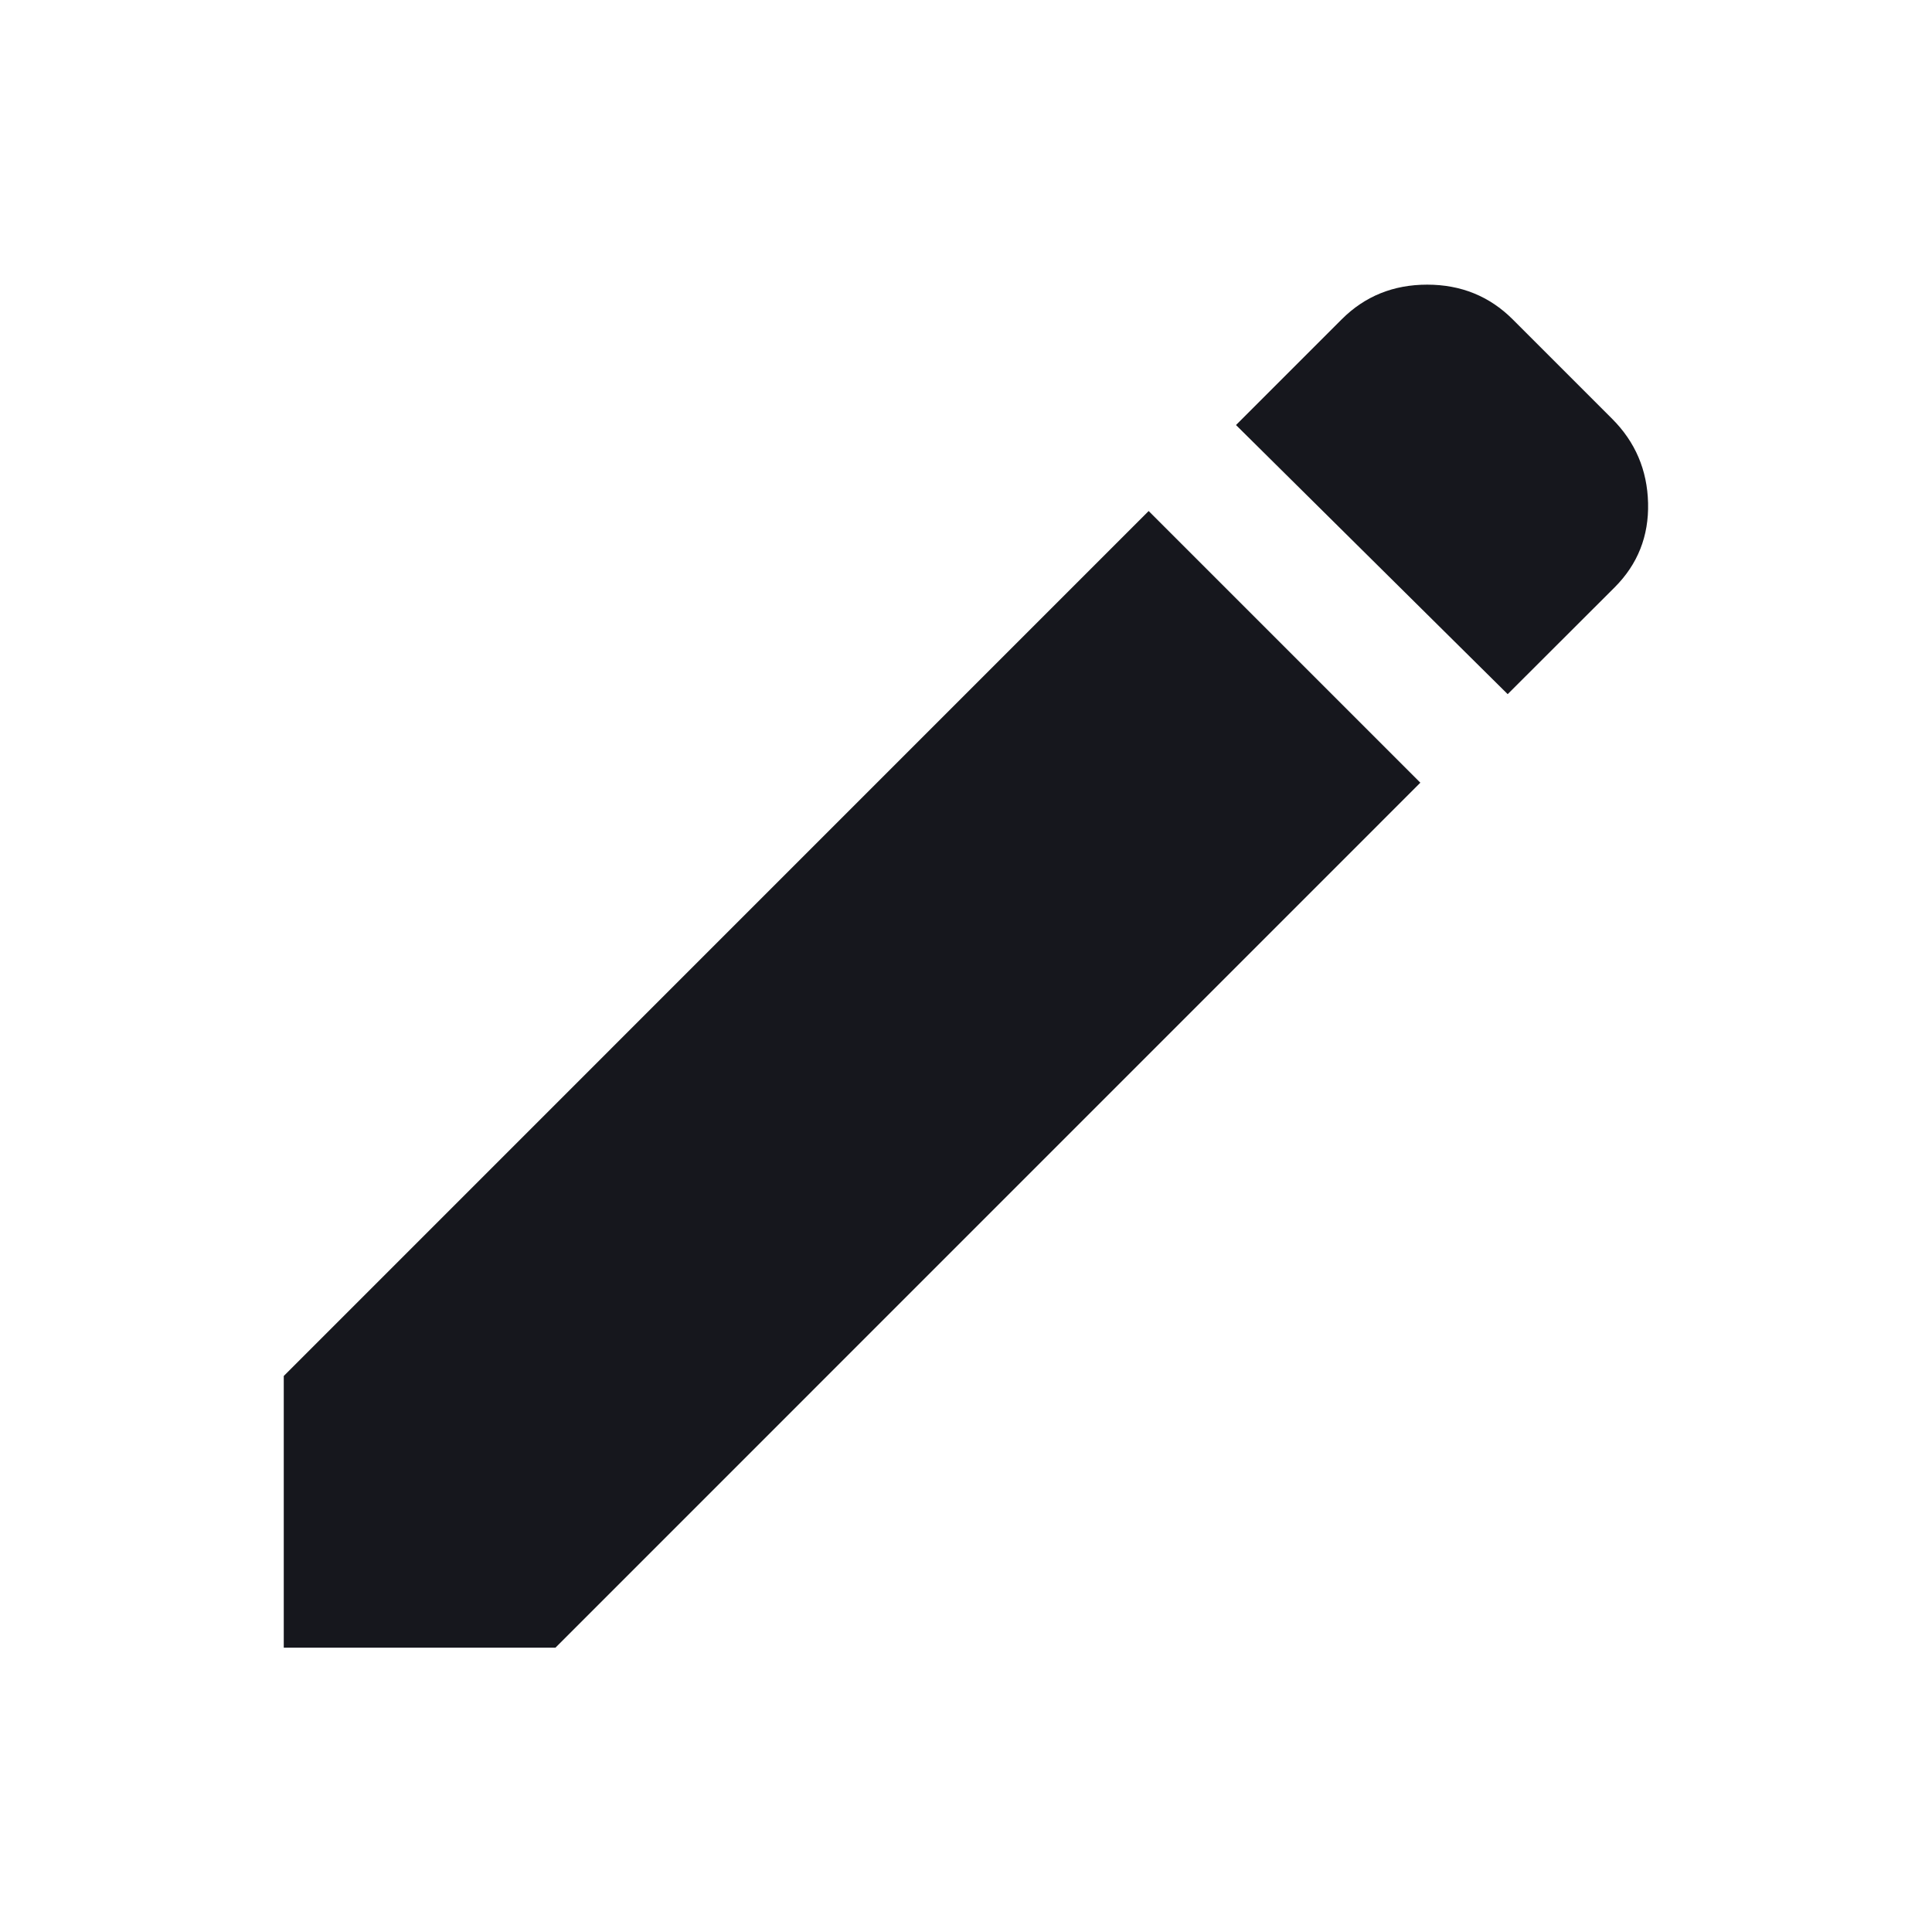 <svg width="24" height="24" viewBox="0 0 24 24" xmlns="http://www.w3.org/2000/svg">
    <path d="M18.729 8.623 15.354 5.28l1.313-1.313c.287-.287.641-.431 1.062-.431.42 0 .774.144 1.061.43l1.237 1.237c.287.287.436.636.446 1.046.01.41-.128.76-.415 1.047l-1.33 1.328zm-1.085 1.1L6.9 20.468H3.525v-3.375L14.269 6.348l3.375 3.375z" fill="#16171D" fill-rule="evenodd"/>
</svg>
